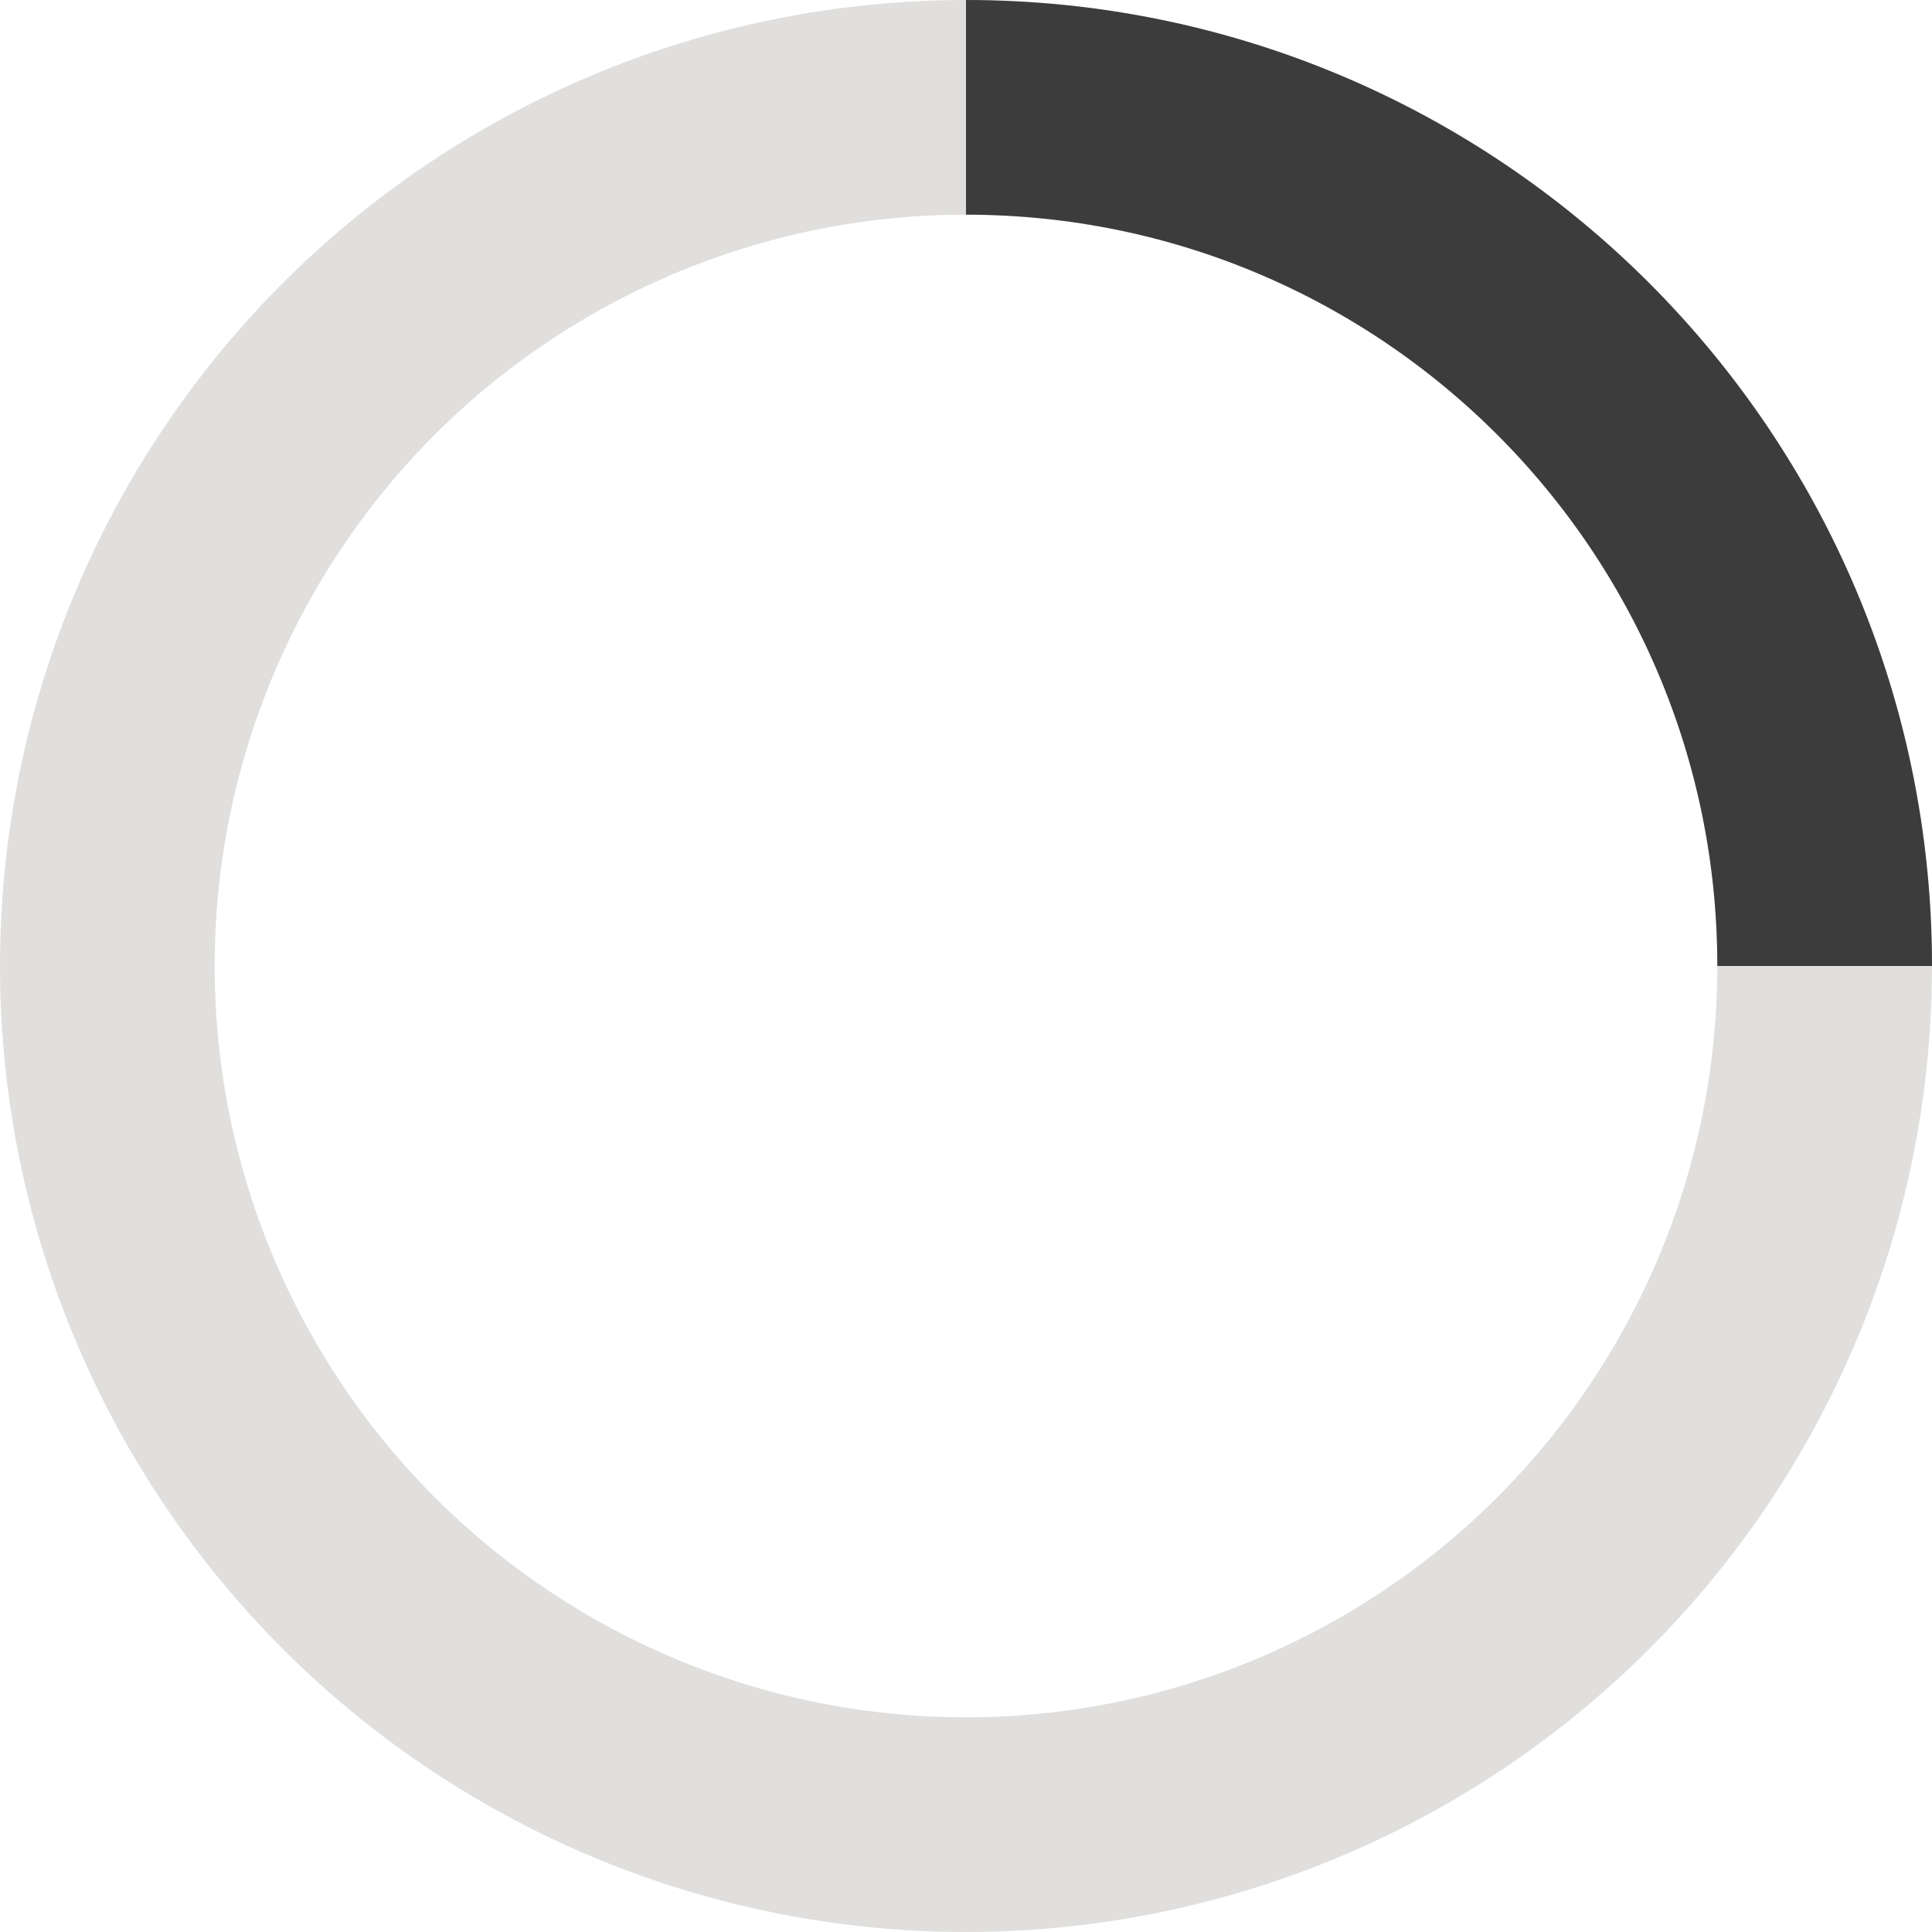 <svg xmlns="http://www.w3.org/2000/svg" width="36" height="36" fill="none"><circle cx="18" cy="18" r="16" stroke="#E0DFDD" stroke-width="4"/><path stroke="#3C3C3C" stroke-width="4" d="M34 18c0-8.837-7.163-16-16-16"/></svg>

